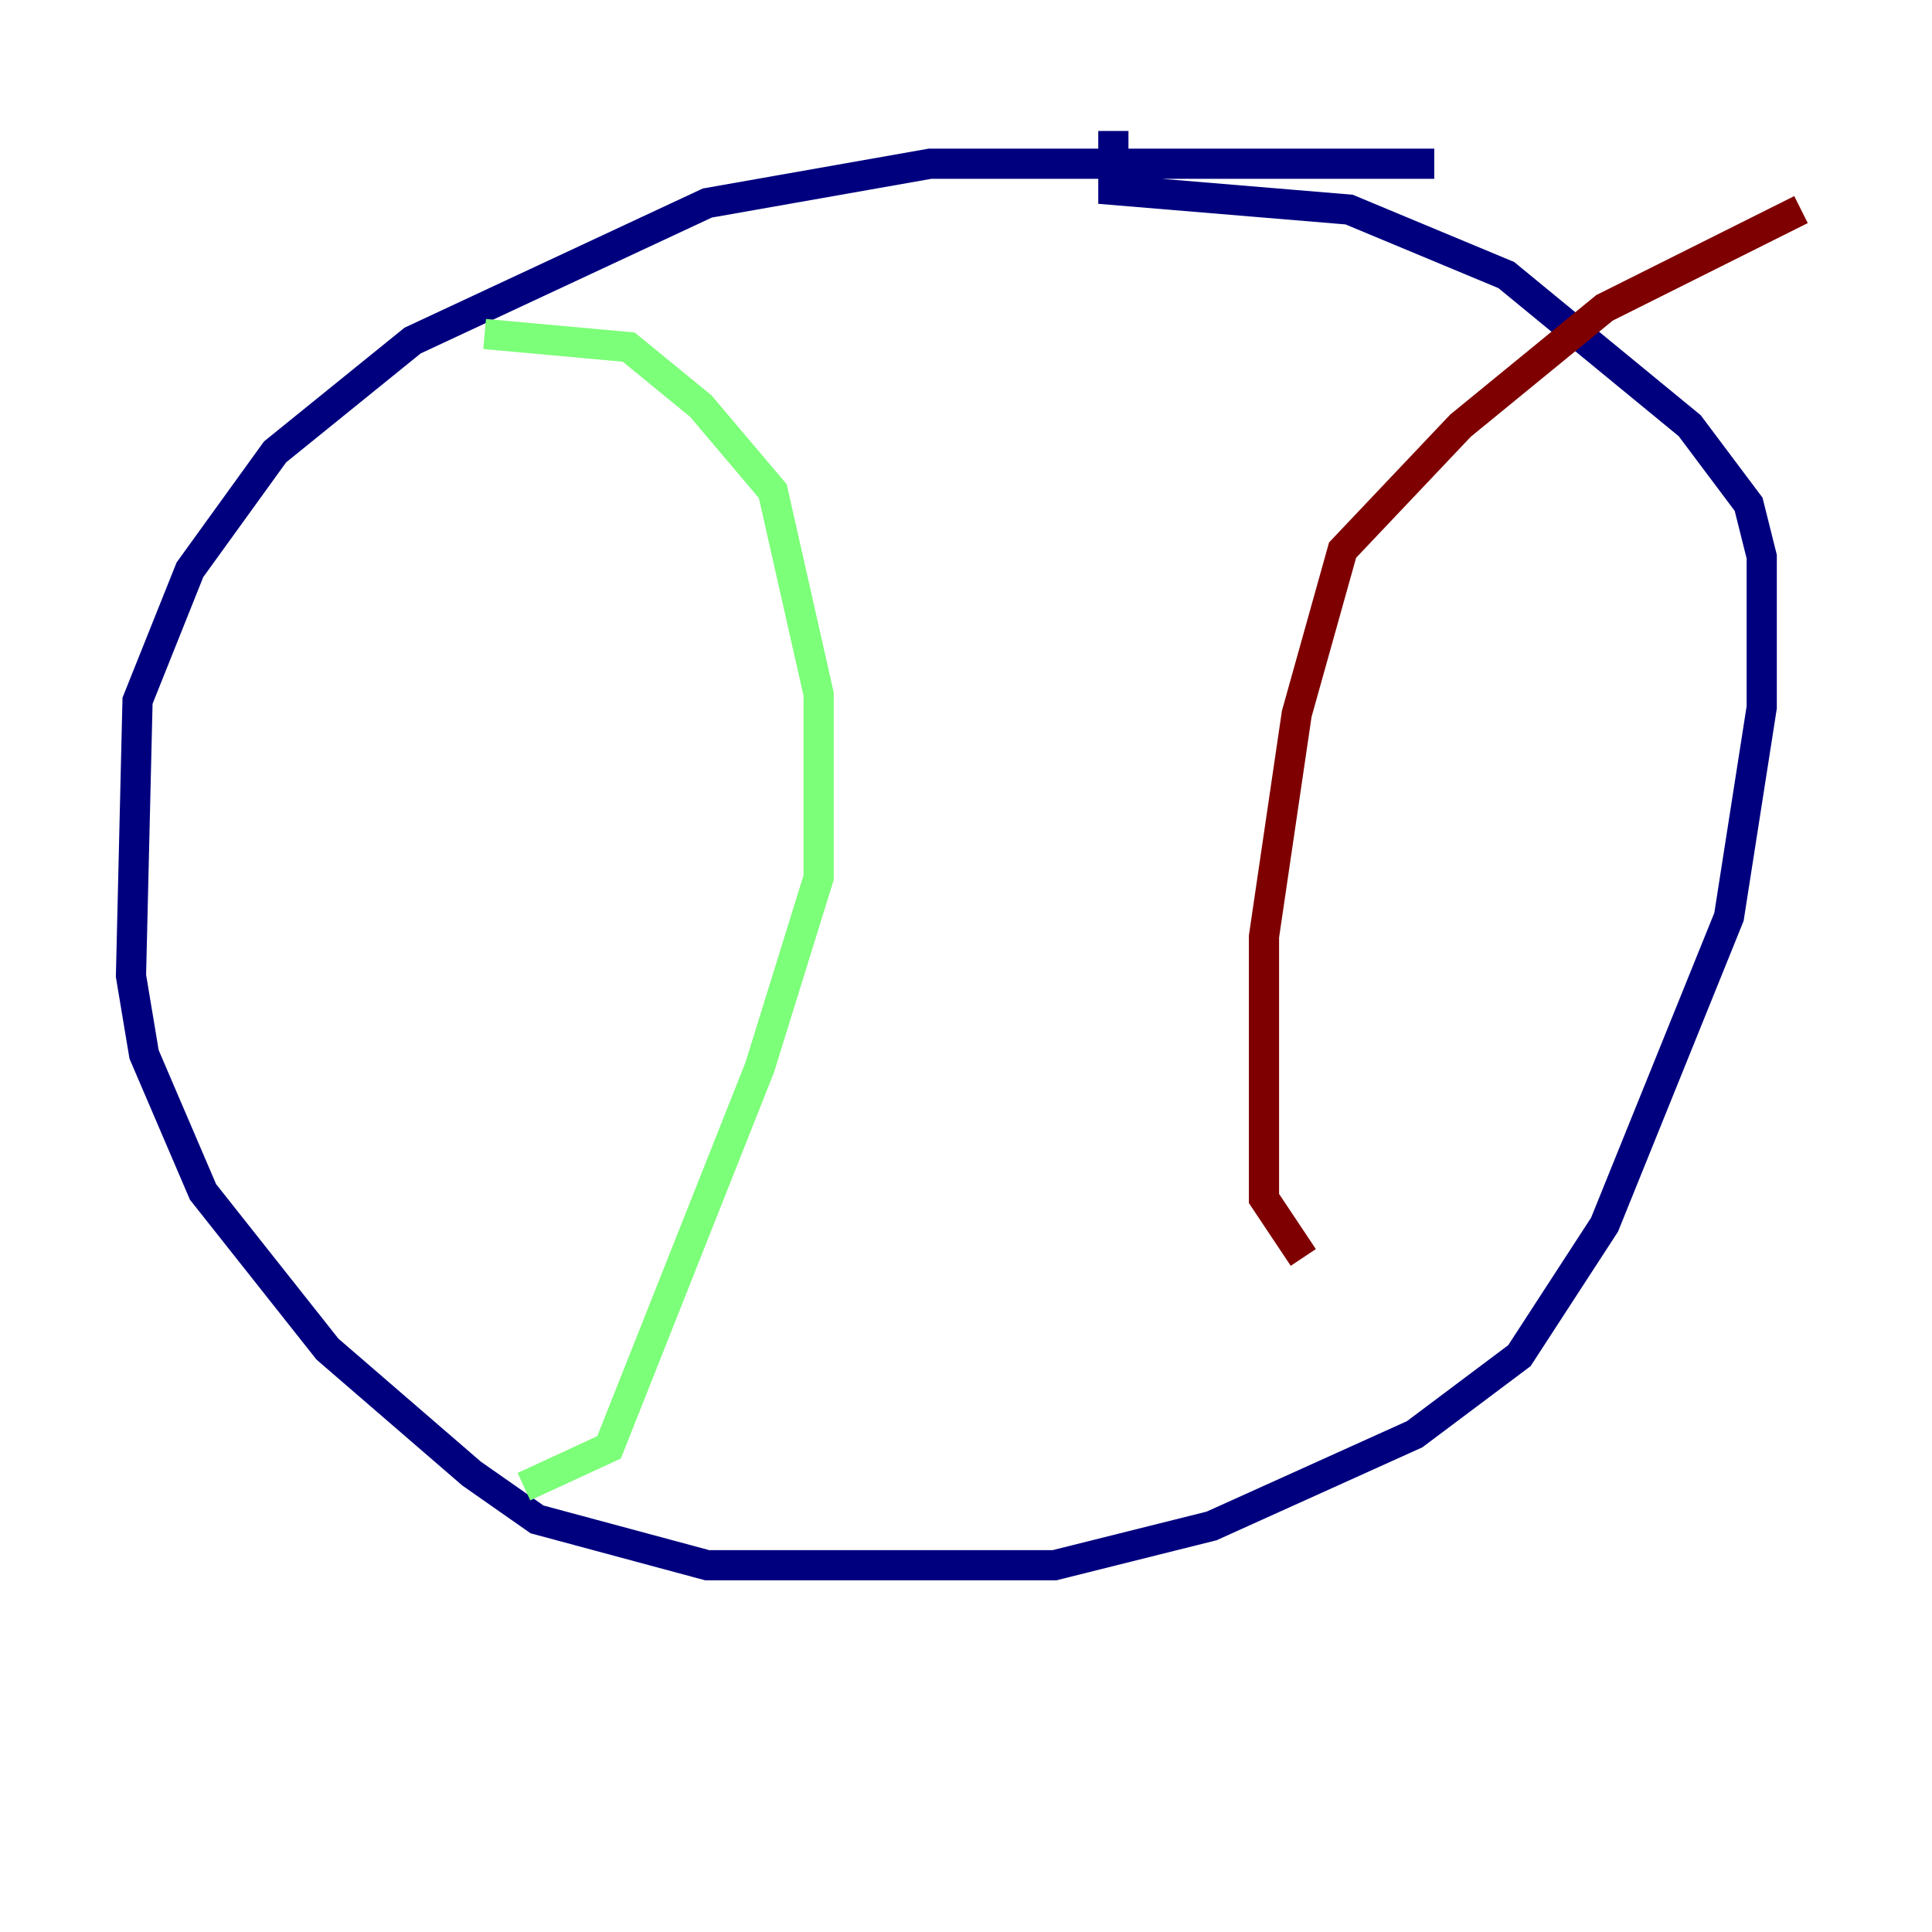 <?xml version="1.0" encoding="utf-8" ?>
<svg baseProfile="tiny" height="128" version="1.2" viewBox="0,0,128,128" width="128" xmlns="http://www.w3.org/2000/svg" xmlns:ev="http://www.w3.org/2001/xml-events" xmlns:xlink="http://www.w3.org/1999/xlink"><defs /><polyline fill="none" points="95.024,10.848 61.614,10.848 46.861,13.451 27.336,22.563 18.224,29.939 12.583,37.749 9.112,46.427 8.678,64.651 9.546,69.858 13.451,78.969 21.695,89.383 31.241,97.627 35.58,100.664 46.861,103.702 69.858,103.702 80.271,101.098 93.722,95.024 100.664,89.817 106.305,81.139 114.549,60.746 116.719,46.861 116.719,36.881 115.851,33.41 111.946,28.203 99.797,18.224 89.383,13.885 73.763,12.583 73.763,8.678" stroke="#00007f" stroke-width="2" /><polyline fill="none" points="32.108,22.129 41.654,22.997 46.427,26.902 51.2,32.542 54.237,45.993 54.237,58.142 50.332,70.725 40.352,95.891 34.712,98.495" stroke="#7cff79" stroke-width="2" /><polyline fill="none" points="119.322,13.885 106.305,20.393 96.759,28.203 88.949,36.447 85.912,47.295 83.742,62.047 83.742,79.403 86.346,83.308" stroke="#7f0000" stroke-width="2" /></svg>